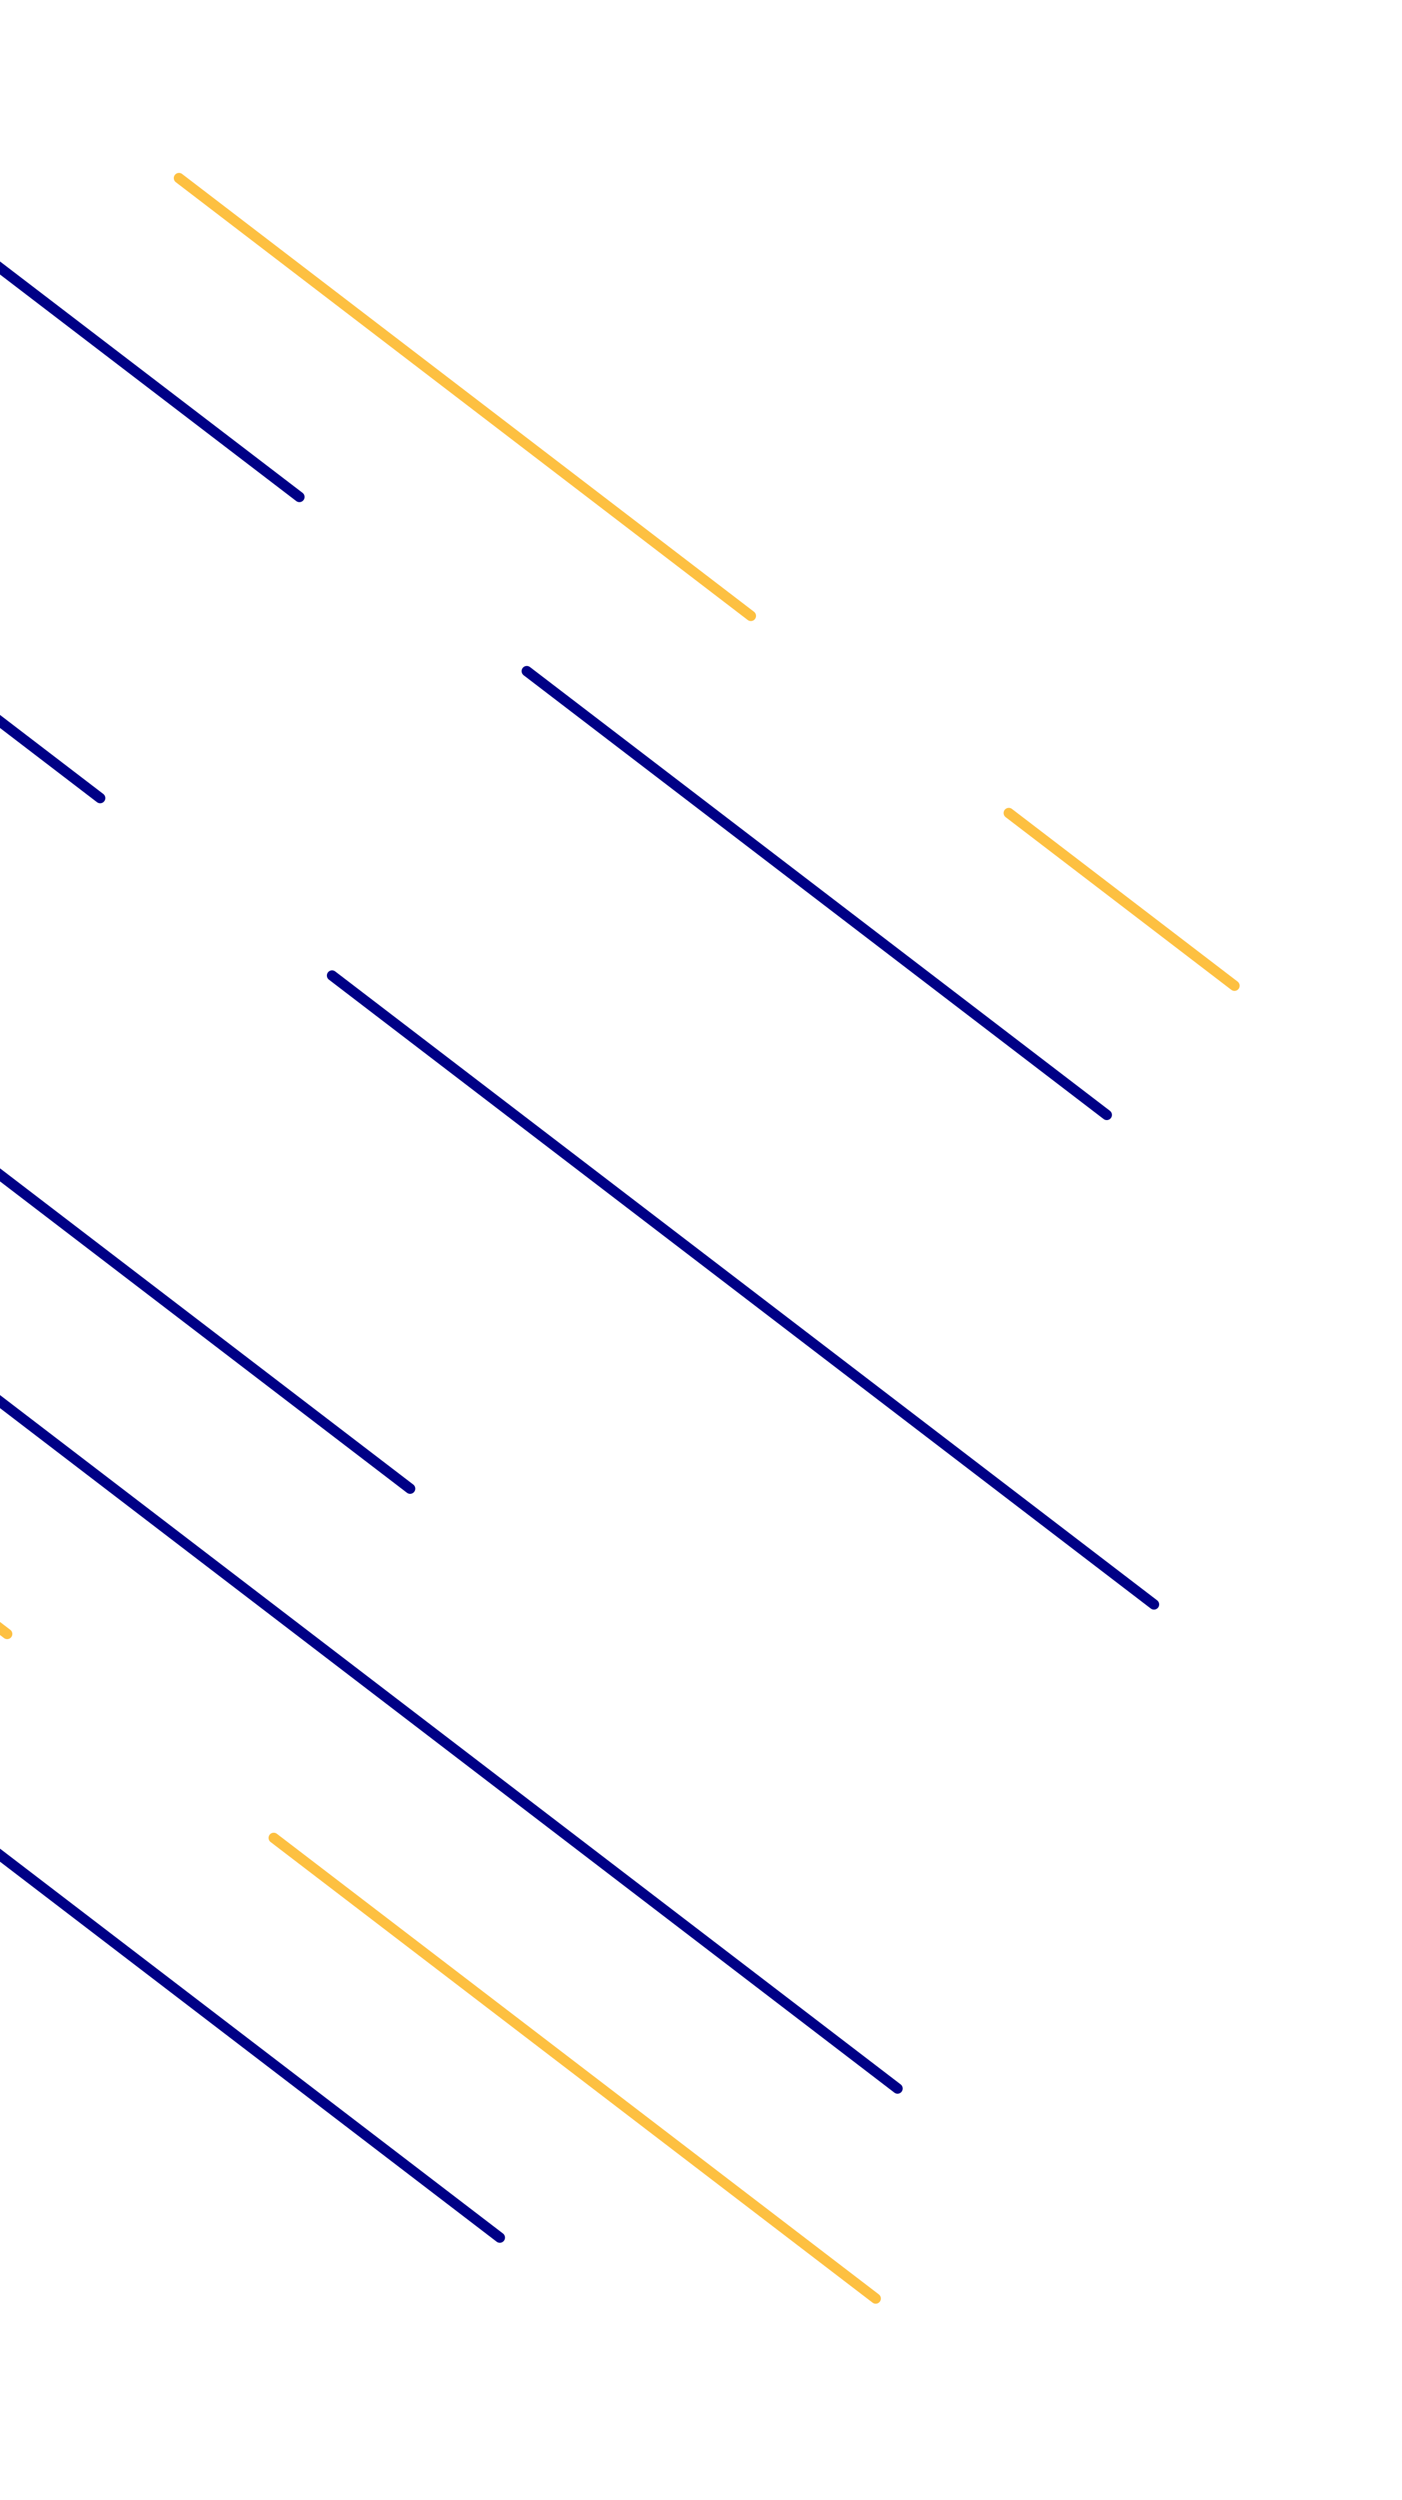 <svg width="156" height="278" viewBox="0 0 156 278" fill="none" xmlns="http://www.w3.org/2000/svg">
<path d="M-20.517 190.6L55.615 248.815" stroke="#000086" stroke-width="1.153" stroke-miterlimit="10" stroke-linecap="round" stroke-linejoin="round"/>
<path d="M30.458 204.369L97.439 255.588" stroke="#FDC041" stroke-width="1.153" stroke-miterlimit="10" stroke-linecap="round" stroke-linejoin="round"/>
<path d="M-70.627 127.074L0.797 181.69" stroke="#FDC041" stroke-width="1.153" stroke-miterlimit="10" stroke-linecap="round" stroke-linejoin="round"/>
<path d="M-18.351 141.818L99.867 232.237" stroke="#000086" stroke-width="1.153" stroke-miterlimit="10" stroke-linecap="round" stroke-linejoin="round"/>
<path d="M-99.318 54.696L45.632 165.534" stroke="#000086" stroke-width="1.153" stroke-miterlimit="10" stroke-linecap="round" stroke-linejoin="round"/>
<path d="M36.948 108.477L128.402 178.409" stroke="#000086" stroke-width="1.153" stroke-miterlimit="10" stroke-linecap="round" stroke-linejoin="round"/>
<path d="M-56.449 37.059L11.144 88.745" stroke="#000086" stroke-width="1.153" stroke-miterlimit="10" stroke-linecap="round" stroke-linejoin="round"/>
<path d="M58.615 74.628L123.149 123.975" stroke="#000086" stroke-width="1.153" stroke-miterlimit="10" stroke-linecap="round" stroke-linejoin="round"/>
<path d="M-14.963 18.364L33.314 55.26" stroke="#000086" stroke-width="1.153" stroke-miterlimit="10" stroke-linecap="round" stroke-linejoin="round"/>
<path d="M112.247 90.407L137.359 109.609" stroke="#FDC041" stroke-width="1.153" stroke-miterlimit="10" stroke-linecap="round" stroke-linejoin="round"/>
<path d="M19.914 19.804L83.547 68.483" stroke="#FDC041" stroke-width="1.153" stroke-miterlimit="10" stroke-linecap="round" stroke-linejoin="round"/>
</svg>
